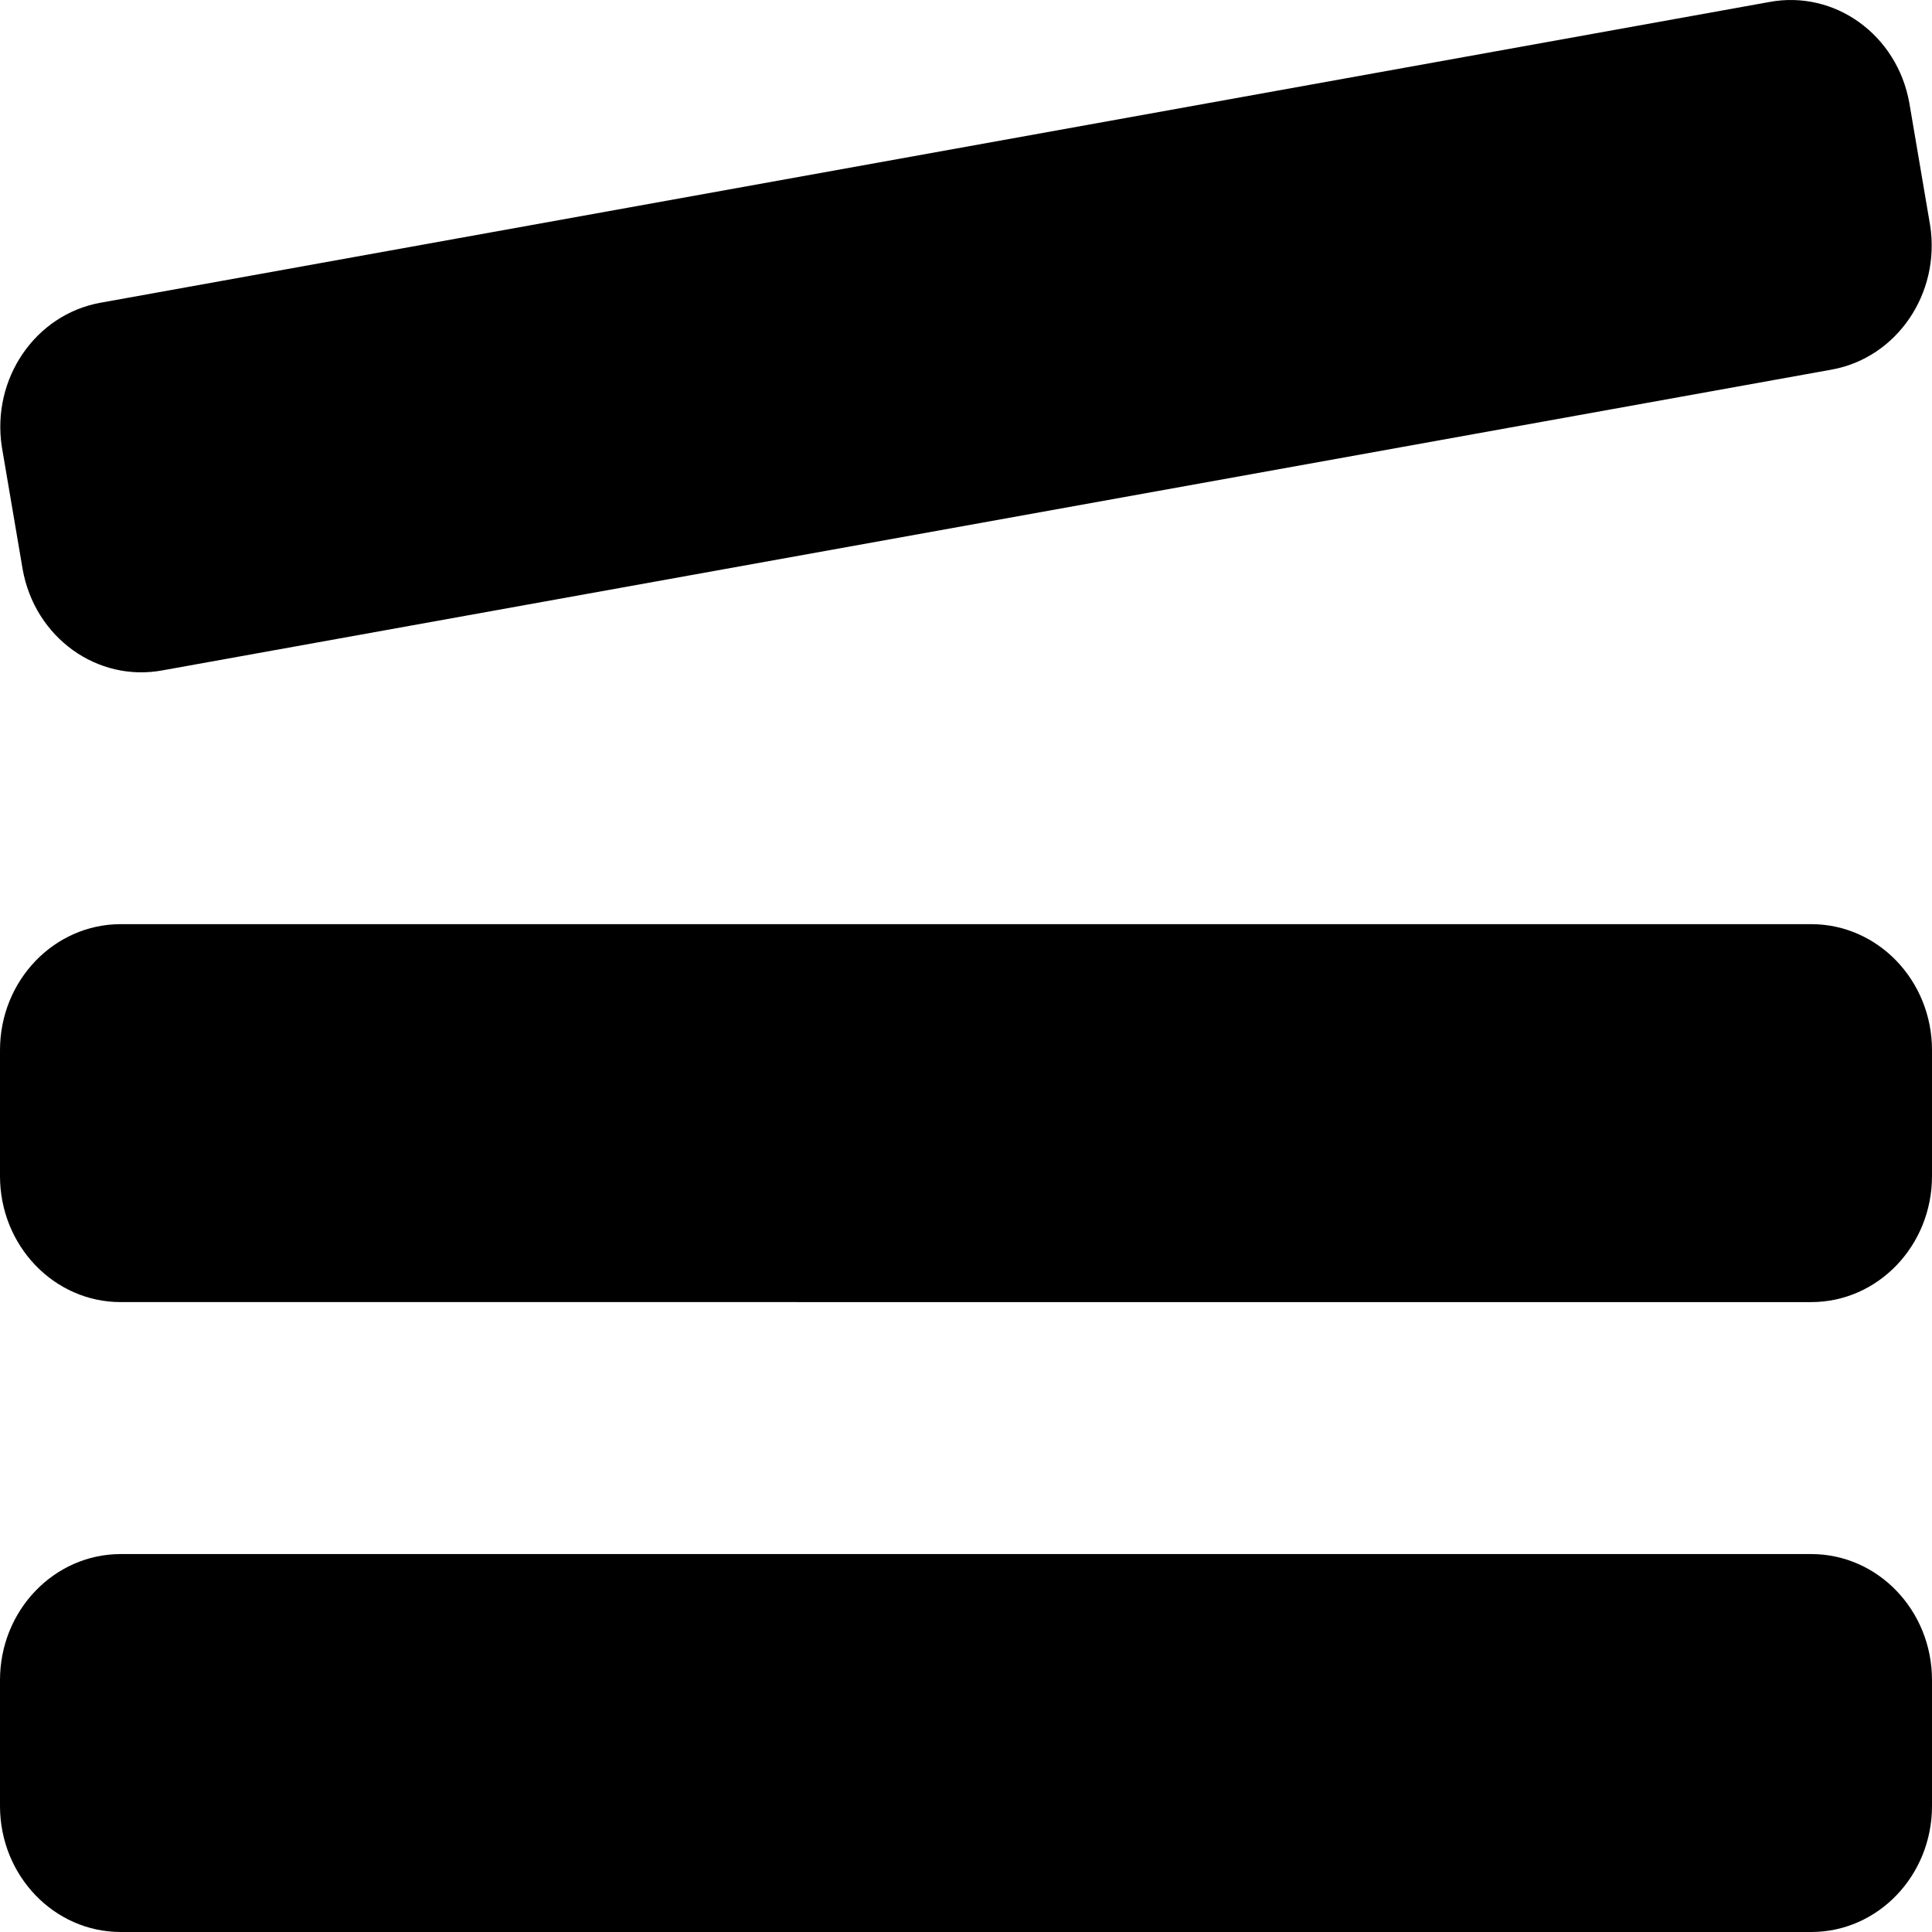 <?xml version="1.0" encoding="utf-8"?>
<svg x="0px" y="0px" viewBox="0 0 500 500" xml:space="preserve">
  <path d="M31.25,402.19h437.5c17.26,0,31.25,14.6,31.25,32.6V467.4c0,18-14,32.6-31.25,32.6H31.25C14,500,0,485.4,0,467.4V434.79C0,416.79,14,402.19,31.25,402.19Z"/>
  <path d="M31.25,239.17h437.5c17.26,0,31.25,14.6,31.25,32.61v32.6c0,18-14,32.6-31.25,32.6H31.25C14,337,0,322.39,0,304.38v-32.6C0,253.77,14,239.17,31.25,239.17Z"/>
  <path d="M499.53,58.39l-5.39-31.71C491,9,474.82-2.65,457.89.52L25.94,78.36C9.12,81.43-2.22,98,.47,115.61l5.39,31.7C9,165,25.18,176.65,42.11,173.48l432-77.84C490.88,92.57,502.22,76,499.53,58.39Z"/>
</svg>
